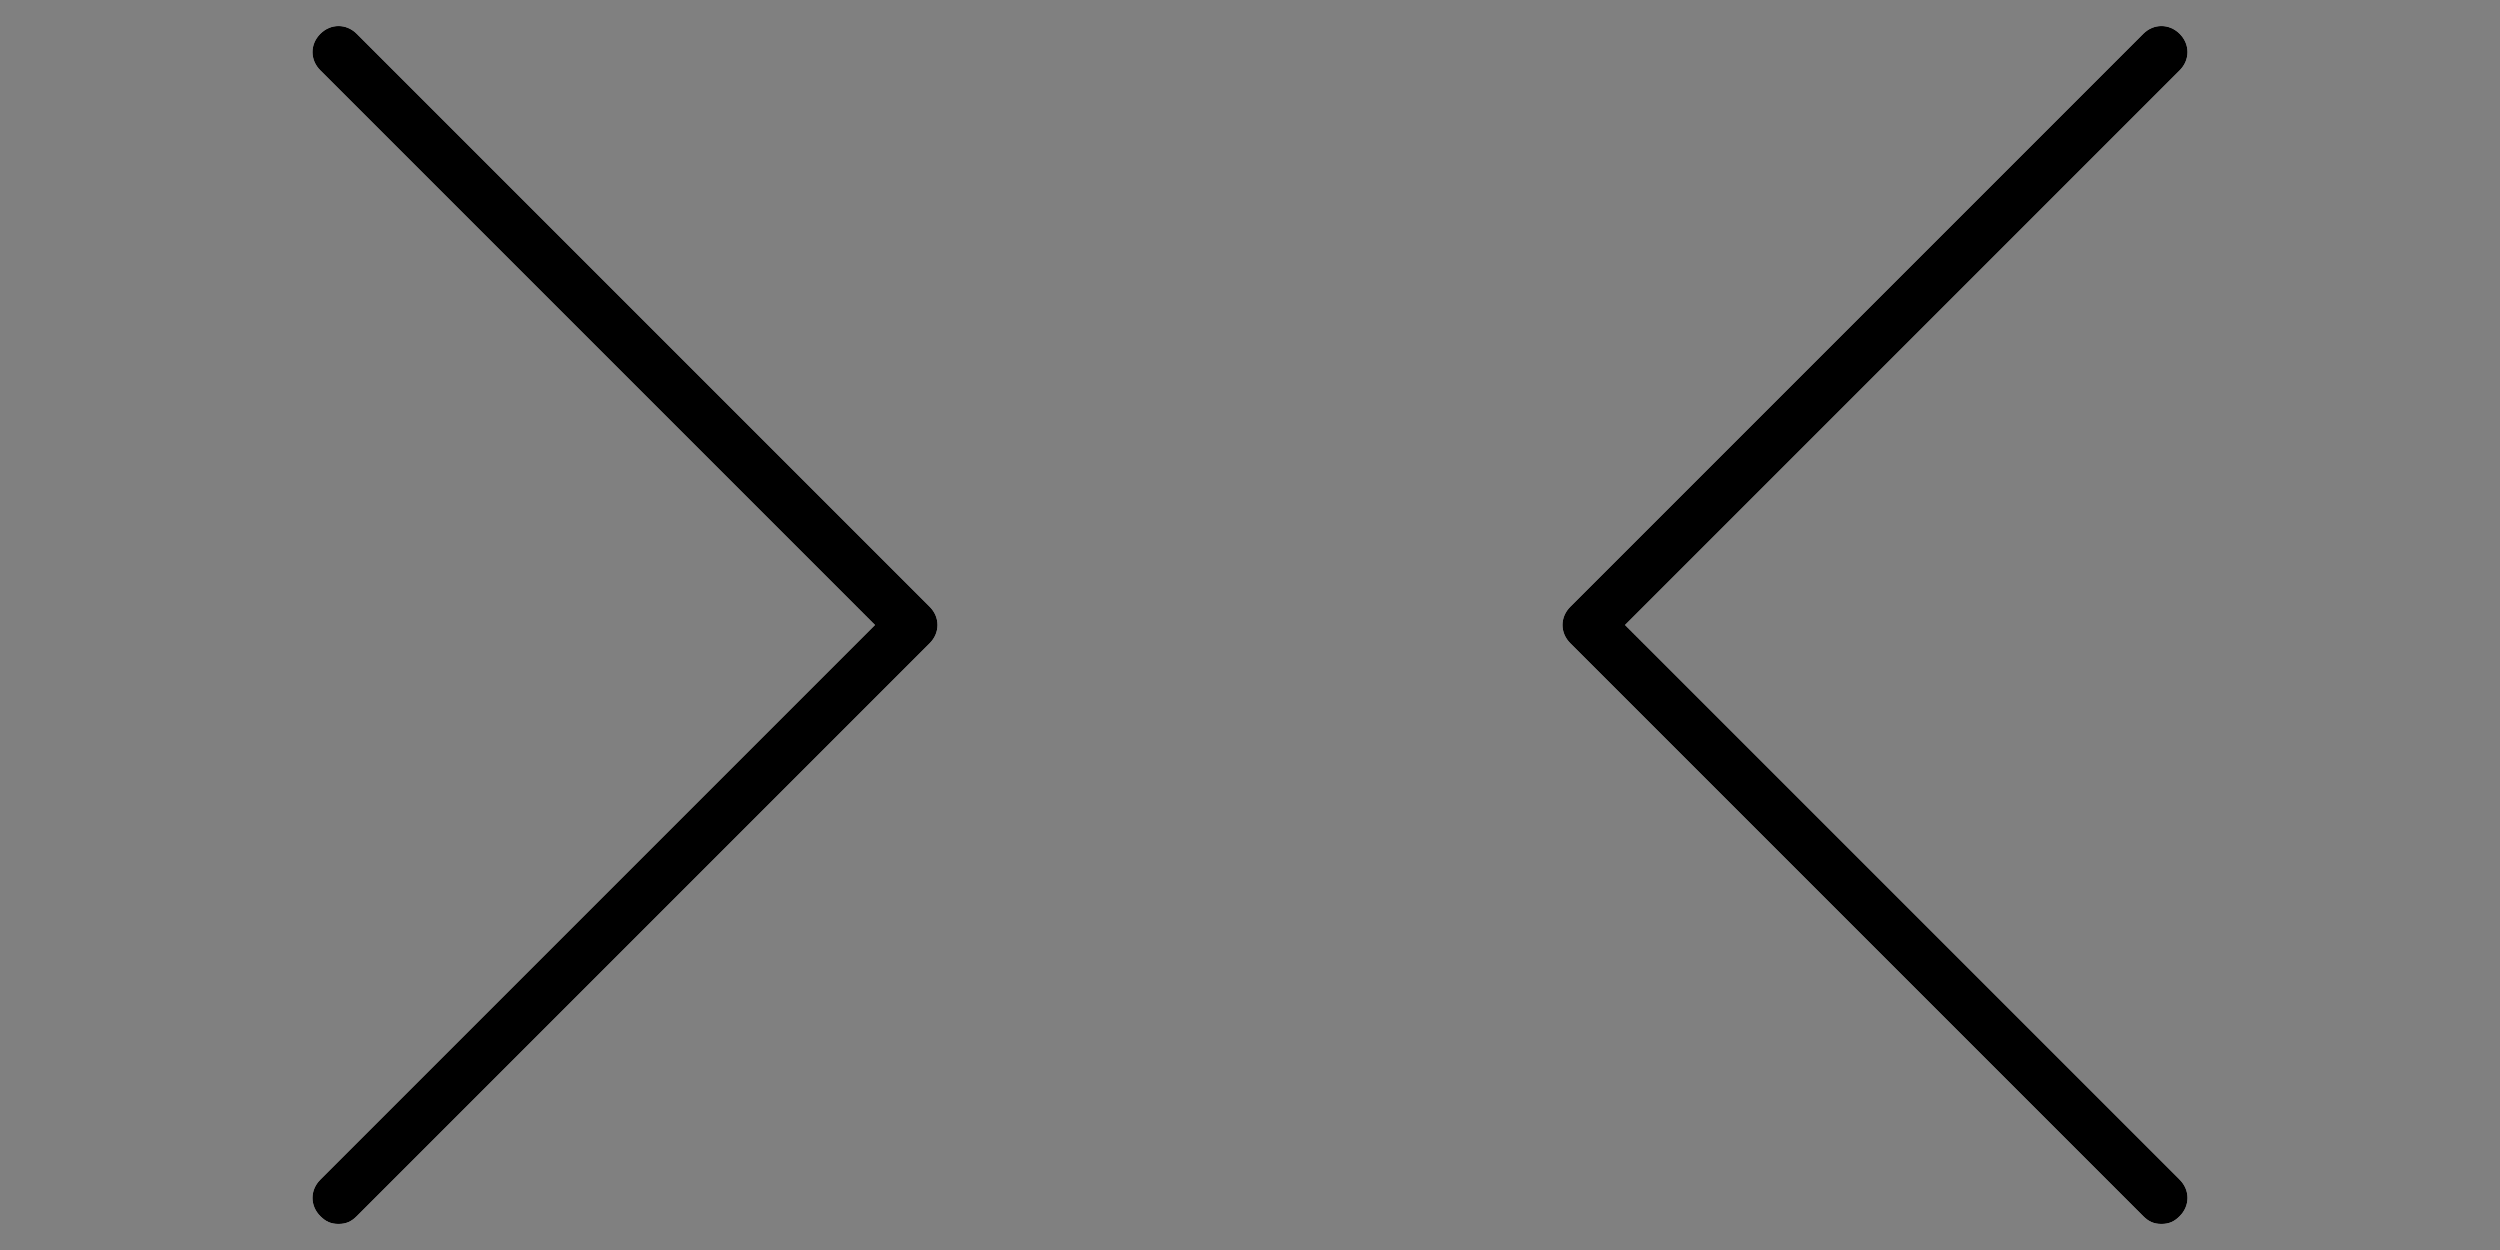 <svg xmlns="http://www.w3.org/2000/svg" xmlns:xlink="http://www.w3.org/1999/xlink" version="1.1" width="96" height="48" enable-background="new 0 0 96 48" xml:space="preserve"><rect width="100%" height="100%" fill="#808080" stroke="none"/><rect id="backgroundrect" width="100%" height="100%" x="0" y="0" fill="none" stroke="none"/>


<g class="currentLayer"><title>Layer 1</title><g id="svg_1" class="">
	<g id="svg_2">
		<path fill="#FFFFFF" d="M13,47 c-0.3,0 -0.5,-0.1 -0.7,-0.3 c-0.4,-0.4 -0.4,-1 0,-1.4 l21.3,-21.3 L12.3,2.7 c-0.4,-0.4 -0.4,-1 0,-1.4 s1,-0.4 1.4,0 l22,22 c0.4,0.4 0.4,1 0,1.4 l-22,22 C13.5,46.9 13.3,47 13,47 z" id="svg_3"/>
	</g>
</g><g class="" id="svg_7" fill="#000000" fill-opacity="1">
	<g id="svg_9" fill="#000000" fill-opacity="1">
		<path fill="#000000" d="M13,47 c-0.3,0 -0.5,-0.1 -0.7,-0.3 c-0.4,-0.4 -0.4,-1 0,-1.4 l21.3,-21.3 L12.3,2.7 c-0.4,-0.4 -0.4,-1 0,-1.4 s1,-0.4 1.4,0 l22,22 c0.4,0.4 0.4,1 0,1.4 l-22,22 C13.5,46.9 13.3,47 13,47 z" id="svg_3" fill-opacity="1"/>
	</g>
</g><g id="svg_4" class="">
	<g id="svg_5">
		<path fill="#FFFFFF" d="M83,47 c-0.3,0 -0.5,-0.1 -0.7,-0.3 l-22,-22 c-0.4,-0.4 -0.4,-1 0,-1.4 l22,-22 c0.4,-0.4 1,-0.4 1.4,0 s0.4,1 0,1.4 L62.4,24 l21.3,21.3 c0.4,0.4 0.4,1 0,1.4 C83.5,46.9 83.3,47 83,47 z" id="svg_6"/>
	</g>
</g><g class="" id="svg_11" fill="#000000" fill-opacity="1">
	<g id="svg_13" fill="#000000" fill-opacity="1">
		<path fill="#000000" d="M83,47 c-0.3,0 -0.5,-0.1 -0.7,-0.3 l-22,-22 c-0.4,-0.4 -0.4,-1 0,-1.4 l22,-22 c0.4,-0.4 1,-0.4 1.4,0 s0.4,1 0,1.4 L62.4,24 l21.3,21.3 c0.4,0.4 0.4,1 0,1.4 C83.5,46.9 83.3,47 83,47 z" id="svg_6" fill-opacity="1"/>
	</g>
</g></g></svg>